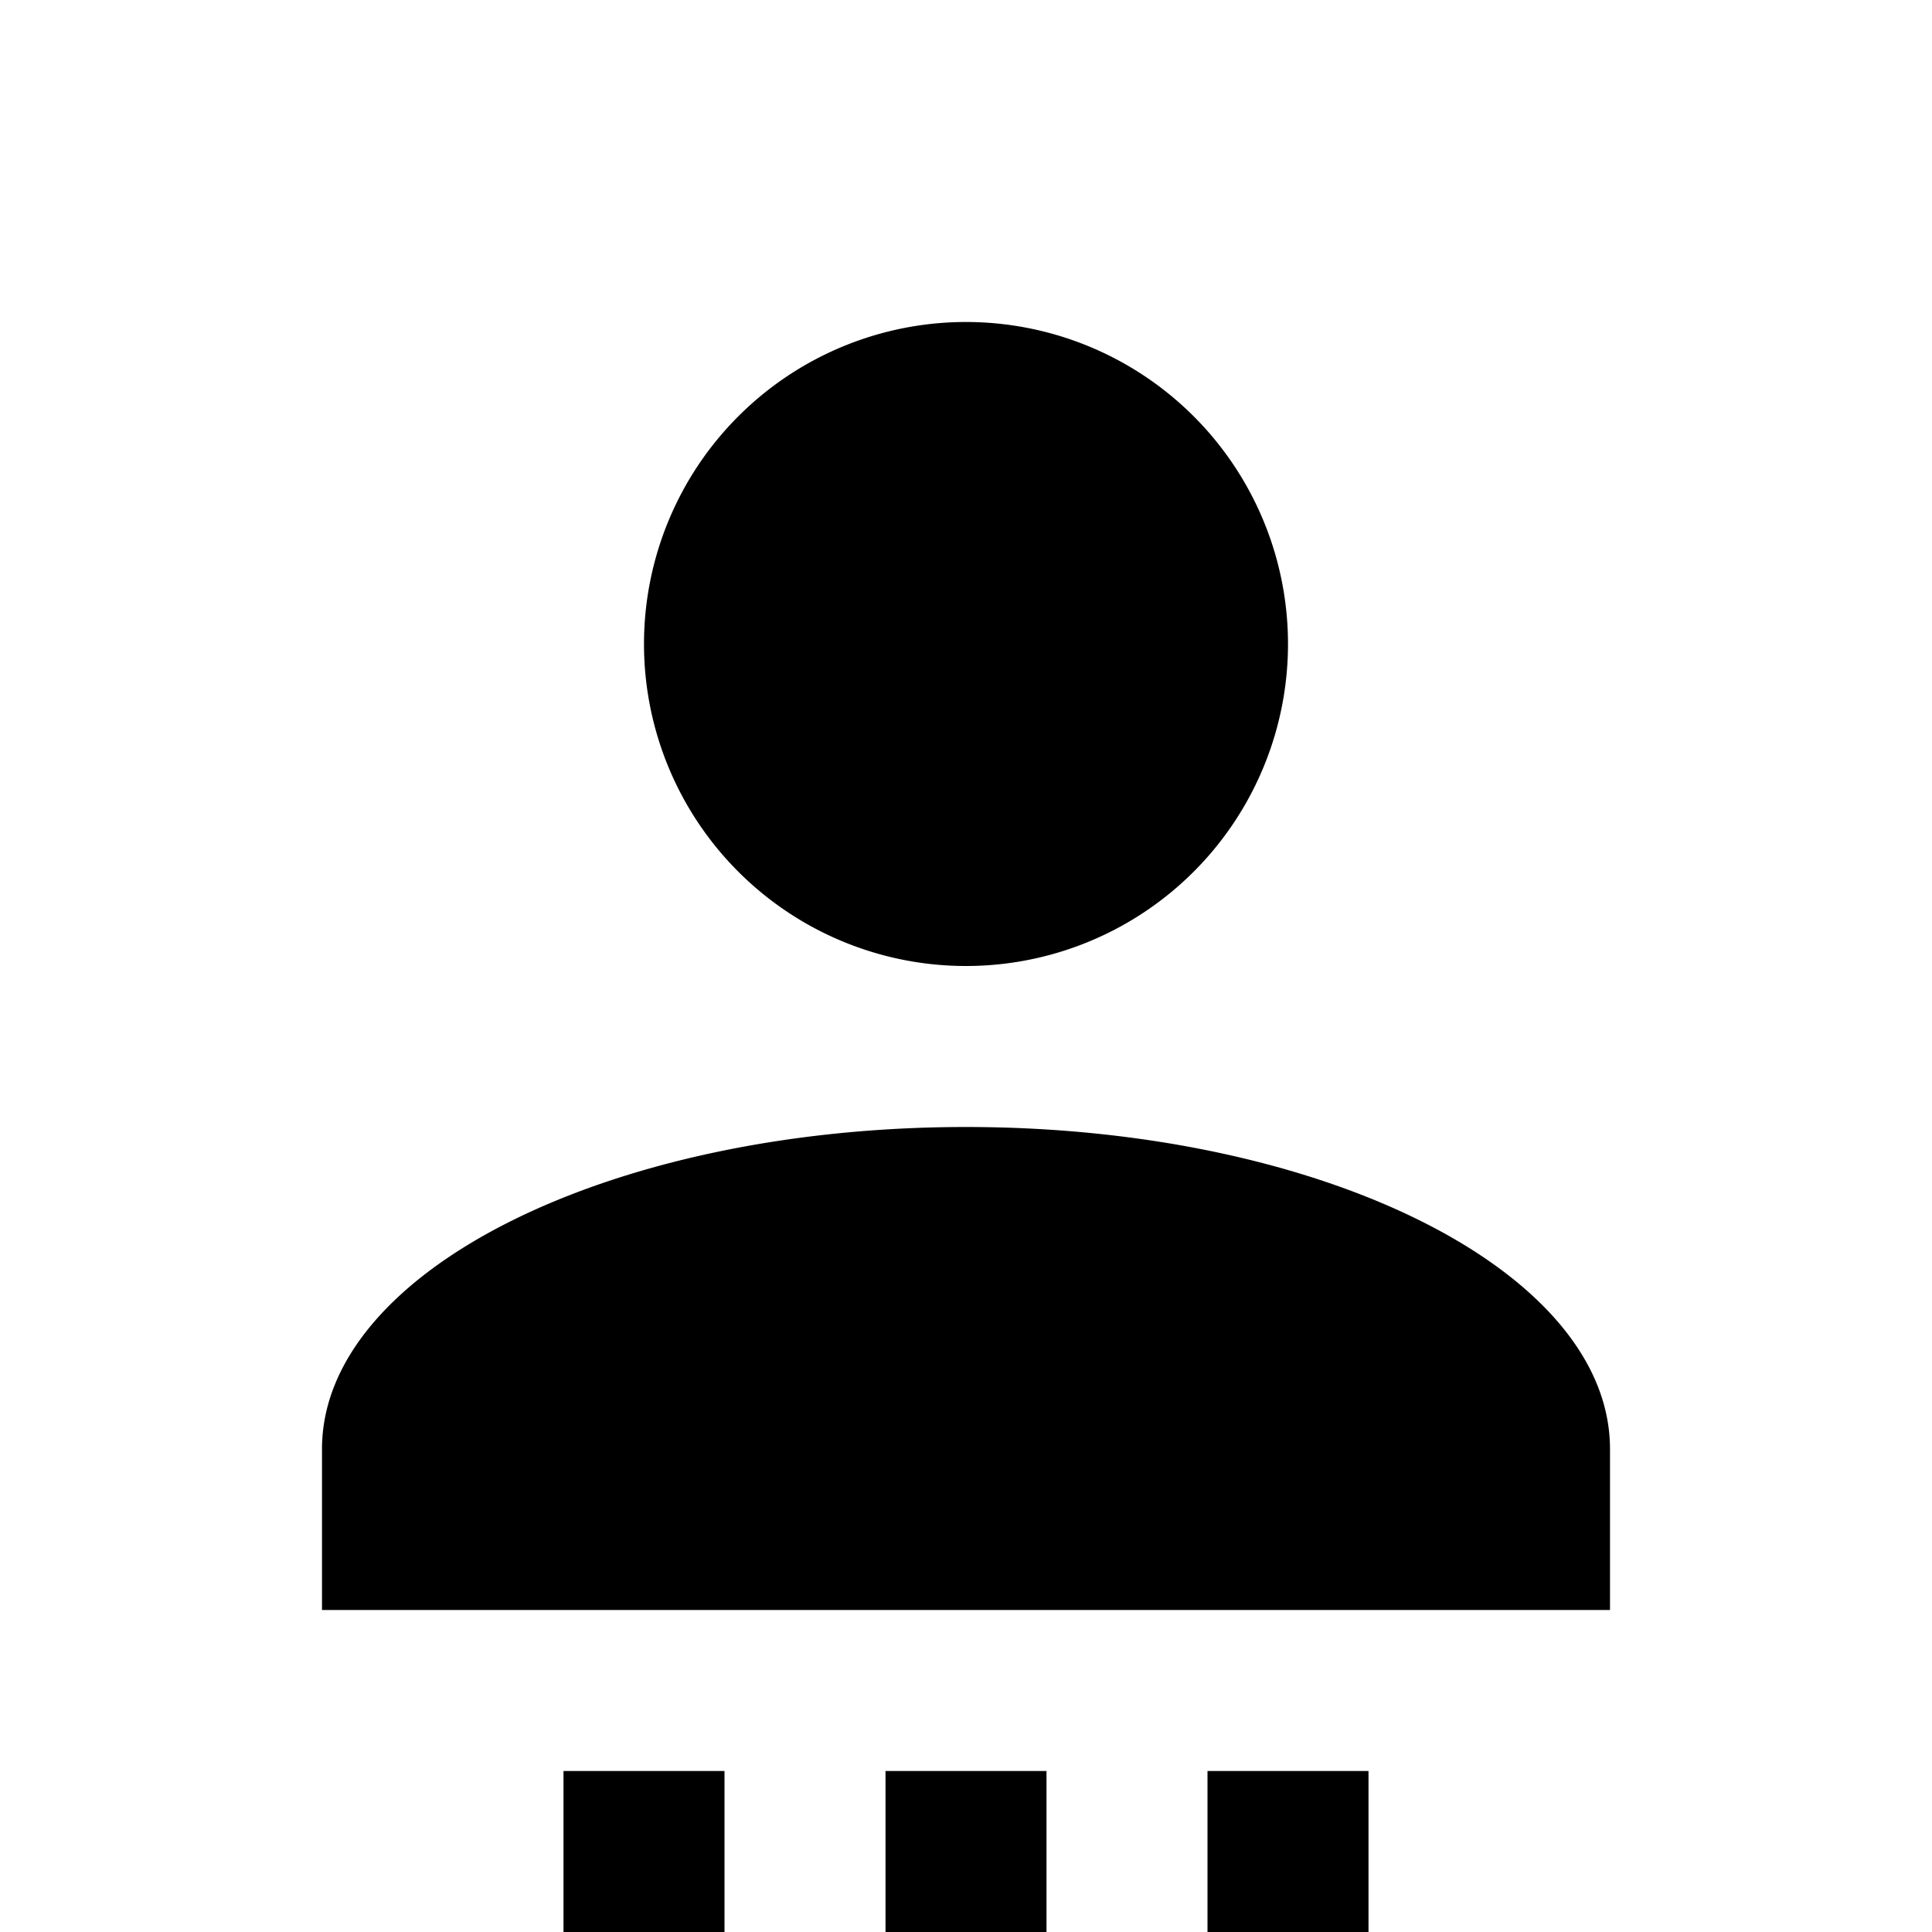 <svg height="24" viewBox="0 0 24 24" width="24" xmlns="http://www.w3.org/2000/svg"><path d="m12 4a4 4 0 0 1 4 4 4 4 0 0 1 -4 4 4 4 0 0 1 -4-4 4 4 0 0 1 4-4m0 10c4.42 0 8 1.79 8 4v2h-16v-2c0-2.21 3.58-4 8-4m-5 8h2v2h-2zm4 0h2v2h-2zm4 0h2v2h-2z"/></svg>